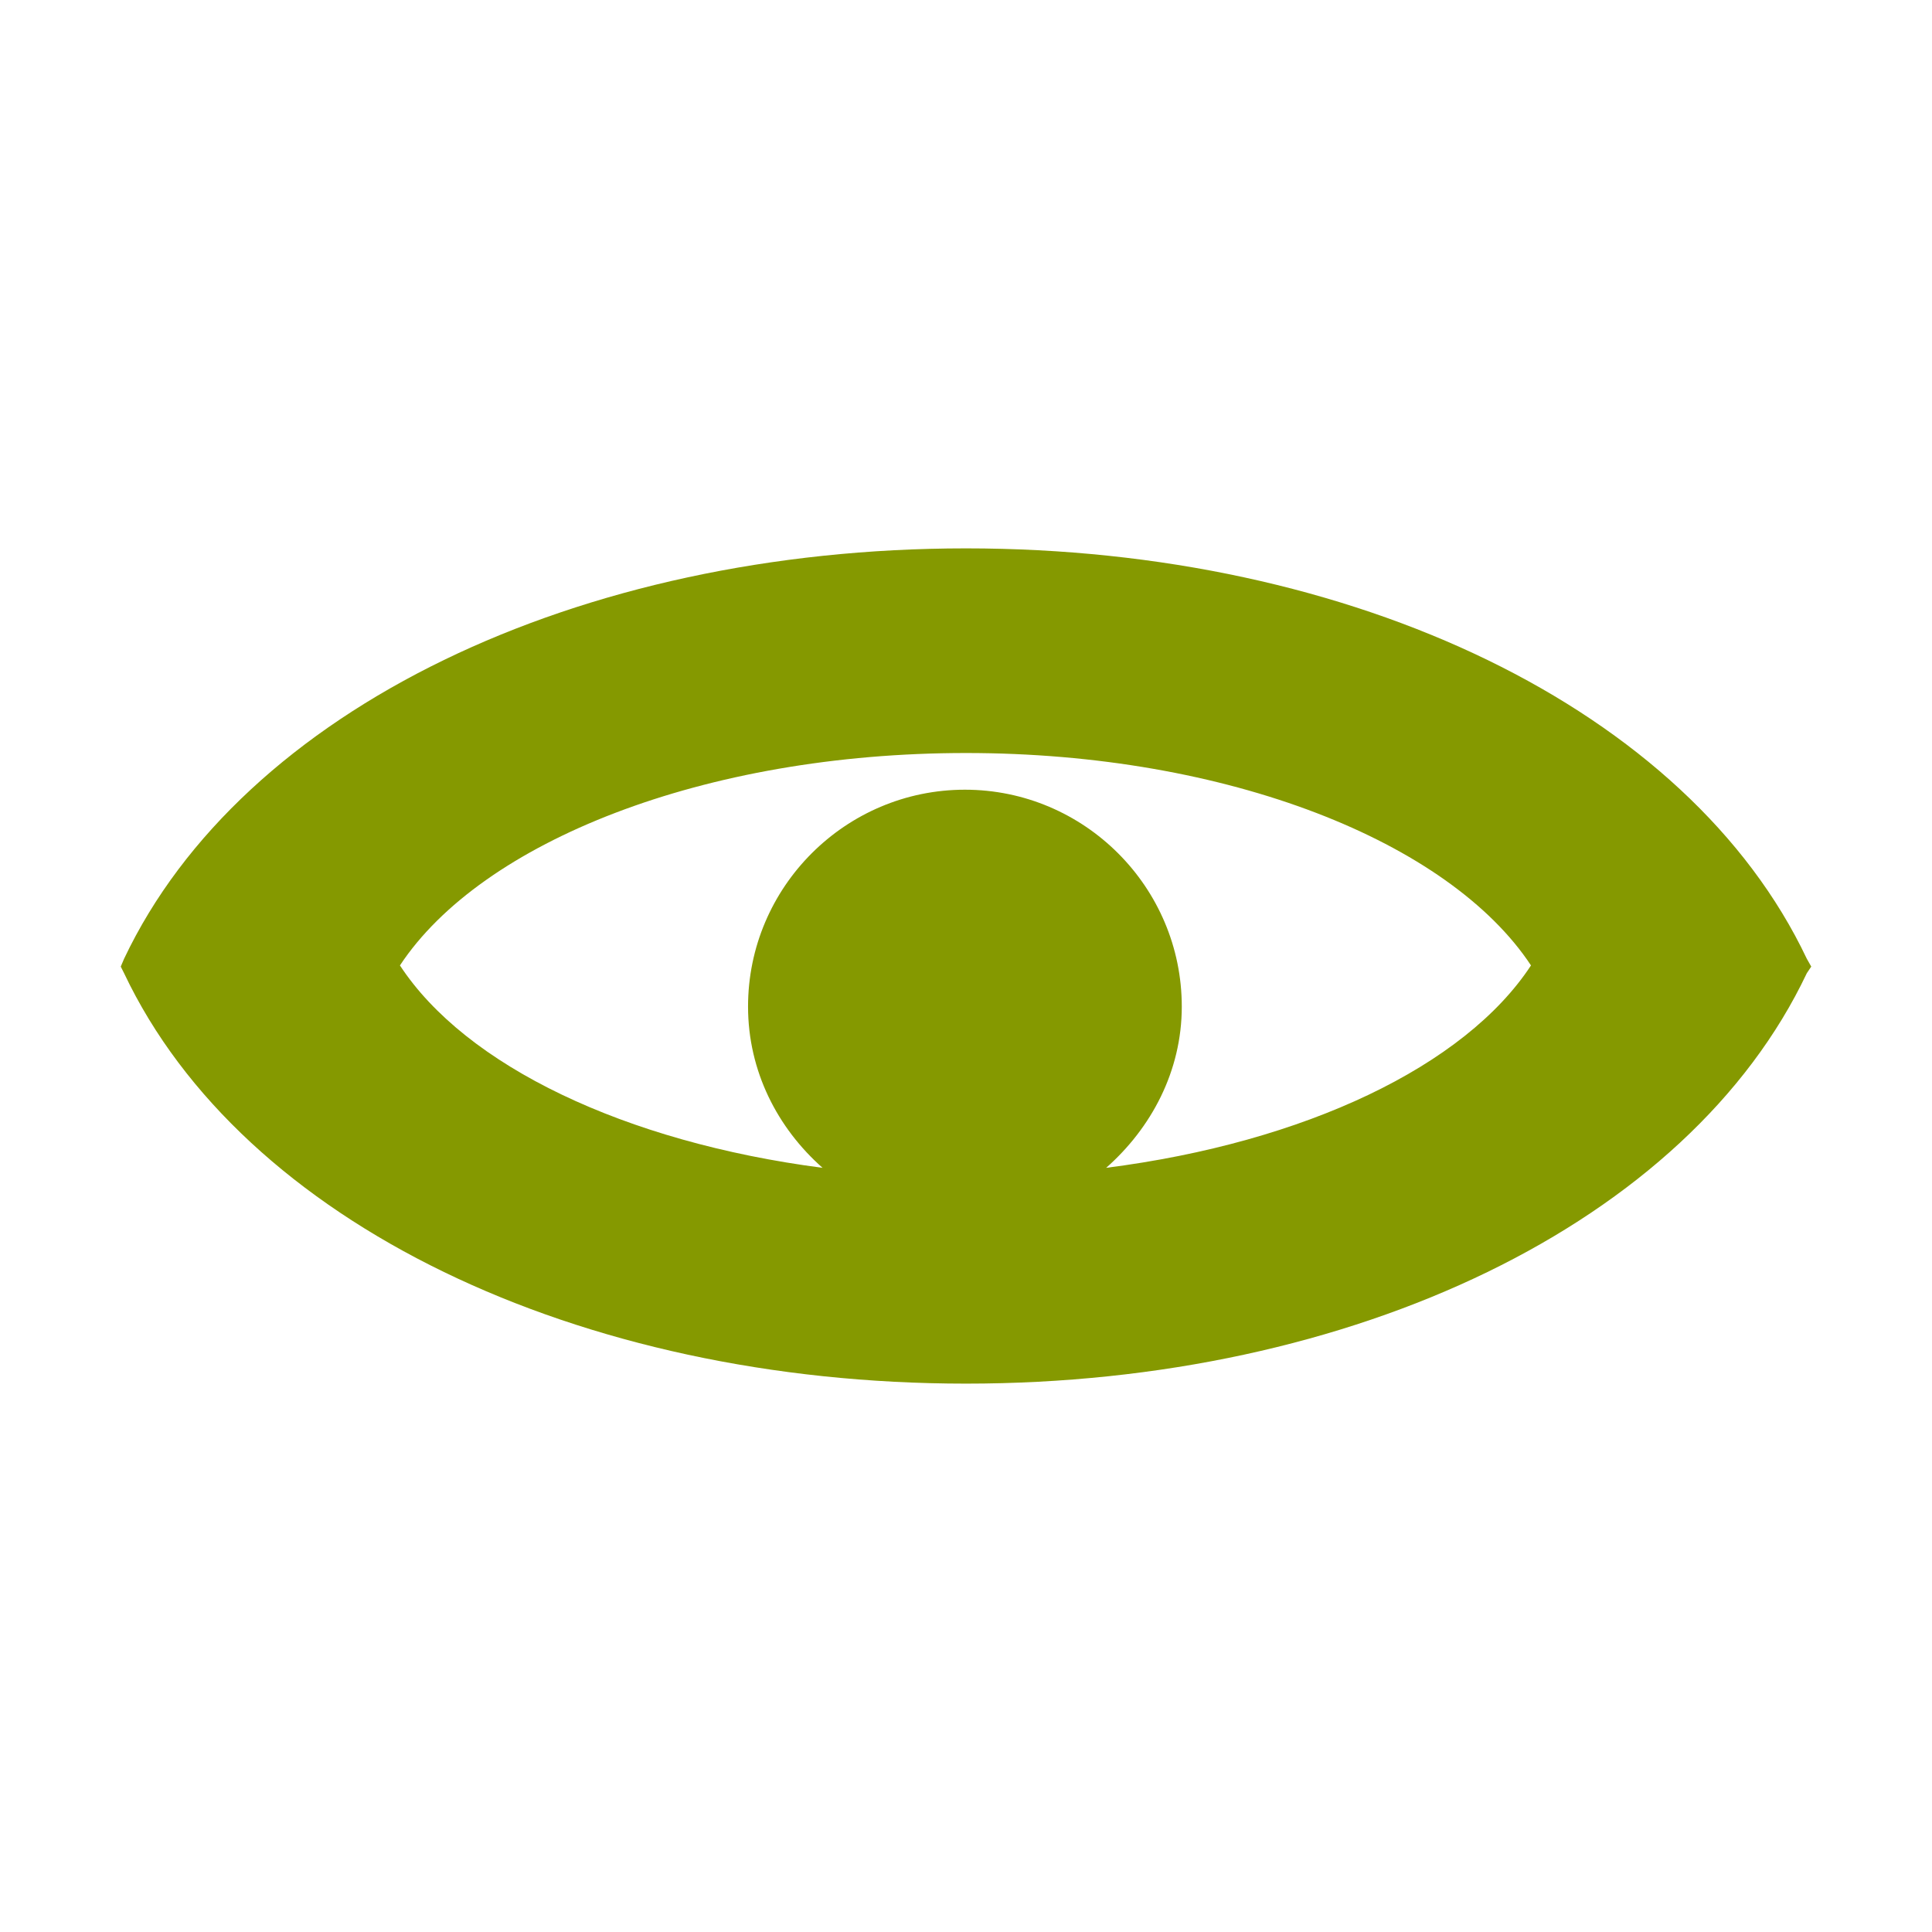 <?xml version="1.0" encoding="UTF-8" standalone="no"?>
<!-- Created with Inkscape (http://www.inkscape.org/) -->

<svg
   xmlns:dc="http://purl.org/dc/elements/1.1/"
   xmlns:cc="http://creativecommons.org/ns#"
   xmlns:rdf="http://www.w3.org/1999/02/22-rdf-syntax-ns#"
   xmlns:svg="http://www.w3.org/2000/svg"
   xmlns="http://www.w3.org/2000/svg"
   xmlns:sodipodi="http://sodipodi.sourceforge.net/DTD/sodipodi-0.dtd"
   xmlns:inkscape="http://www.inkscape.org/namespaces/inkscape"
   width="128"
   height="128"
   id="svg2"
   version="1.1"
   inkscape:version="0.48.4 r9939"
   sodipodi:docname="show-hidden.svg">
  <title
     id="title3021">show-hidden</title>
  <defs
     id="defs4" />
  <sodipodi:namedview
     id="base"
     pagecolor="#ffffff"
     bordercolor="#666666"
     borderopacity="1.0"
     inkscape:pageopacity="0.0"
     inkscape:pageshadow="2"
     inkscape:zoom="2"
     inkscape:cx="44.180699"
     inkscape:cy="114.71798"
     inkscape:document-units="px"
     inkscape:current-layer="layer1"
     showgrid="false"
     showguides="true"
     inkscape:guide-bbox="true"
     inkscape:window-width="1680"
     inkscape:window-height="1026"
     inkscape:window-x="1680"
     inkscape:window-y="24"
     inkscape:window-maximized="1" />
  <g
     inkscape:label="Ebene 1"
     inkscape:groupmode="layer"
     id="layer1"
     transform="translate(0,-924.362)">
    <path
       style="font-size:medium;font-style:normal;font-variant:normal;font-weight:normal;font-stretch:normal;text-indent:0;text-align:start;text-decoration:none;line-height:normal;letter-spacing:normal;word-spacing:normal;text-transform:none;direction:ltr;block-progression:tb;writing-mode:lr-tb;text-anchor:start;baseline-shift:baseline;color:#000000;fill:#859900;fill-opacity:1;fill-rule:evenodd;stroke:none;stroke-width:1;marker:none;visibility:visible;display:inline;overflow:visible;enable-background:accumulate;font-family:Sans;-inkscape-font-specification:Sans"
       d="m 64,960.693 c -25.686,0 -47.941,10.651 -55.779,27.189 L 8,988.401 l 0.221,0.44 c 7.837,16.539 30.093,27.19 55.779,27.19 25.686,0 47.868,-10.652 55.705,-27.19 l 0.295,-0.44 -0.295,-0.52 C 111.868,971.343 89.686,960.693 64,960.693 z m 0,13.558 c 17.365,0 32.025,5.886 37.432,14.073 -4.377,6.675 -14.968,11.725 -28.147,13.41 2.986,-2.633 5.011,-6.4 5.011,-10.683 0,-7.917 -6.453,-14.369 -14.368,-14.369 -7.915,0 -14.368,6.453 -14.368,14.369 0,4.279 1.955,8.051 4.937,10.683 -13.107,-1.707 -23.642,-6.76 -28,-13.41 5.404,-8.189 20.137,-14.073 37.505,-14.073 z"
       id="path4622"
       inkscape:connector-curvature="0"
       sodipodi:nodetypes="scccscccssccsssccs" />
  </g>
</svg>
